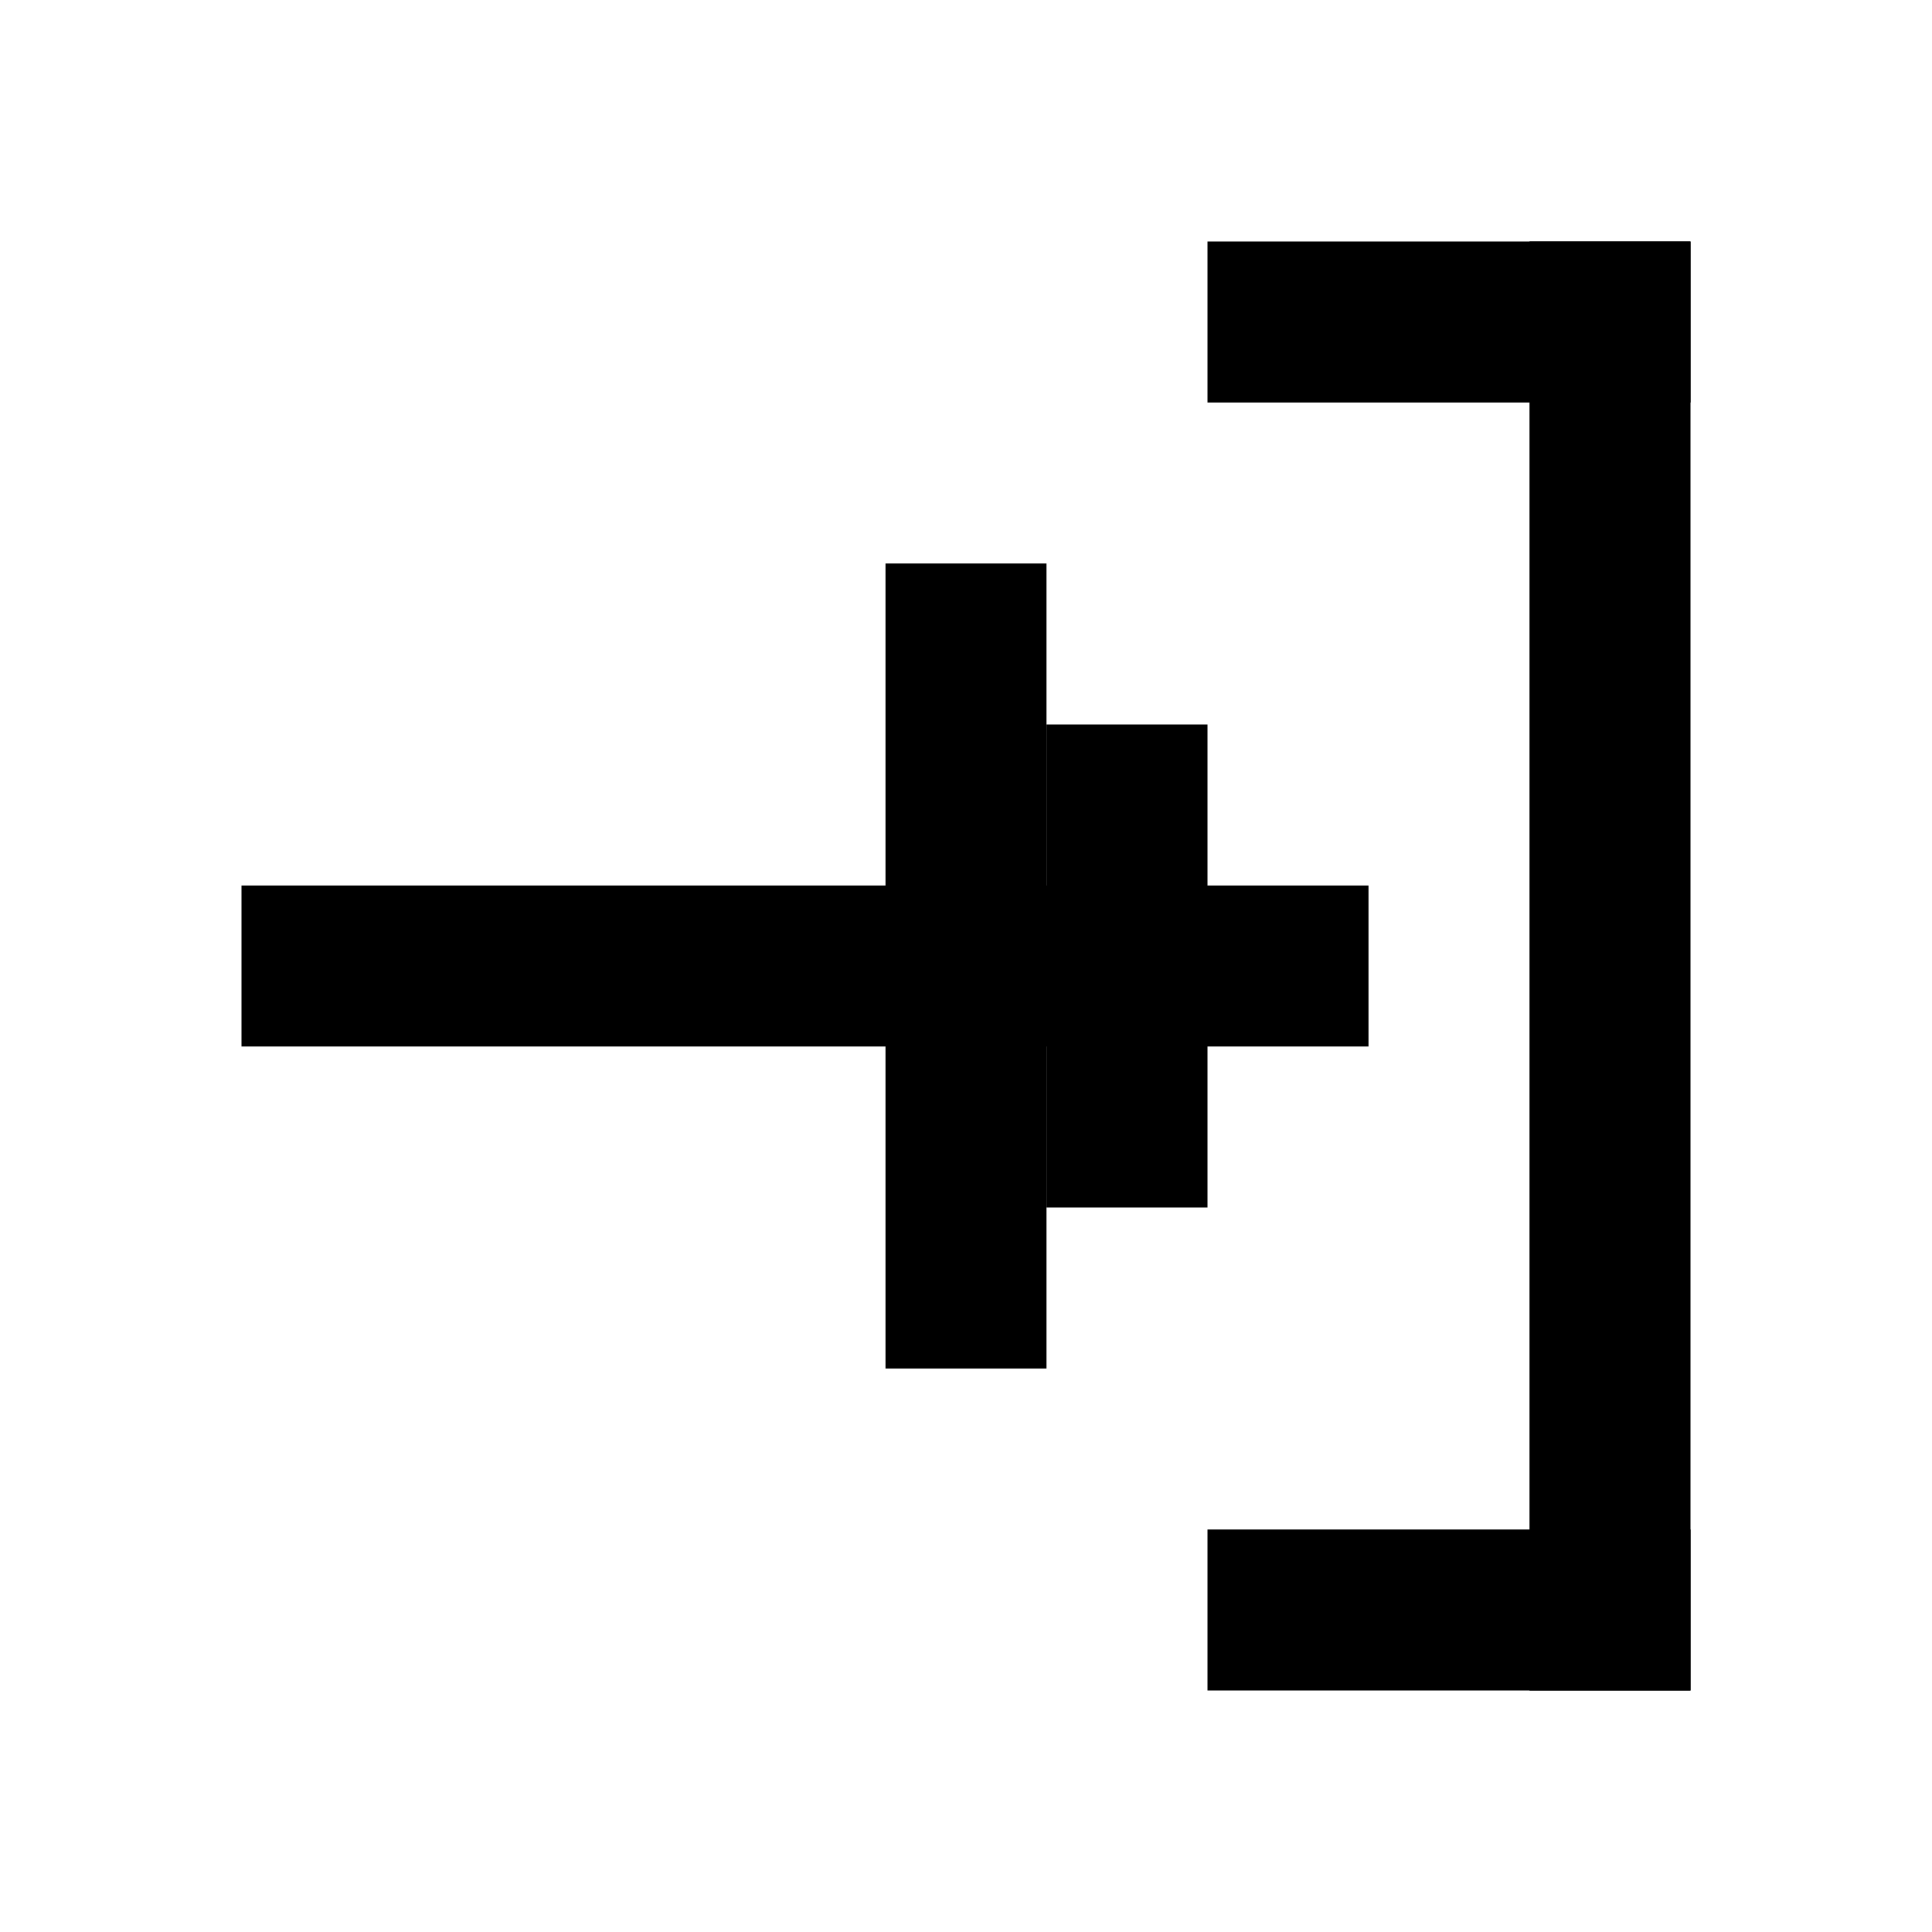<svg width="24" height="24" viewBox="0 0 24 24" fill="none" xmlns="http://www.w3.org/2000/svg">
<rect x="15" y="3" width="6" height="2" fill="currentColor"/>
<rect x="19" y="3" width="2" height="18" fill="currentColor"/>
<rect x="15" y="19" width="6" height="2" fill="currentColor"/>
<rect x="3" y="11" width="14" height="2" fill="currentColor"/>
<rect width="2" height="10" transform="matrix(1 0 0 -1 11 17)" fill="currentColor"/>
<rect width="2" height="6" transform="matrix(1 0 0 -1 13 15)" fill="currentColor"/>
</svg>
